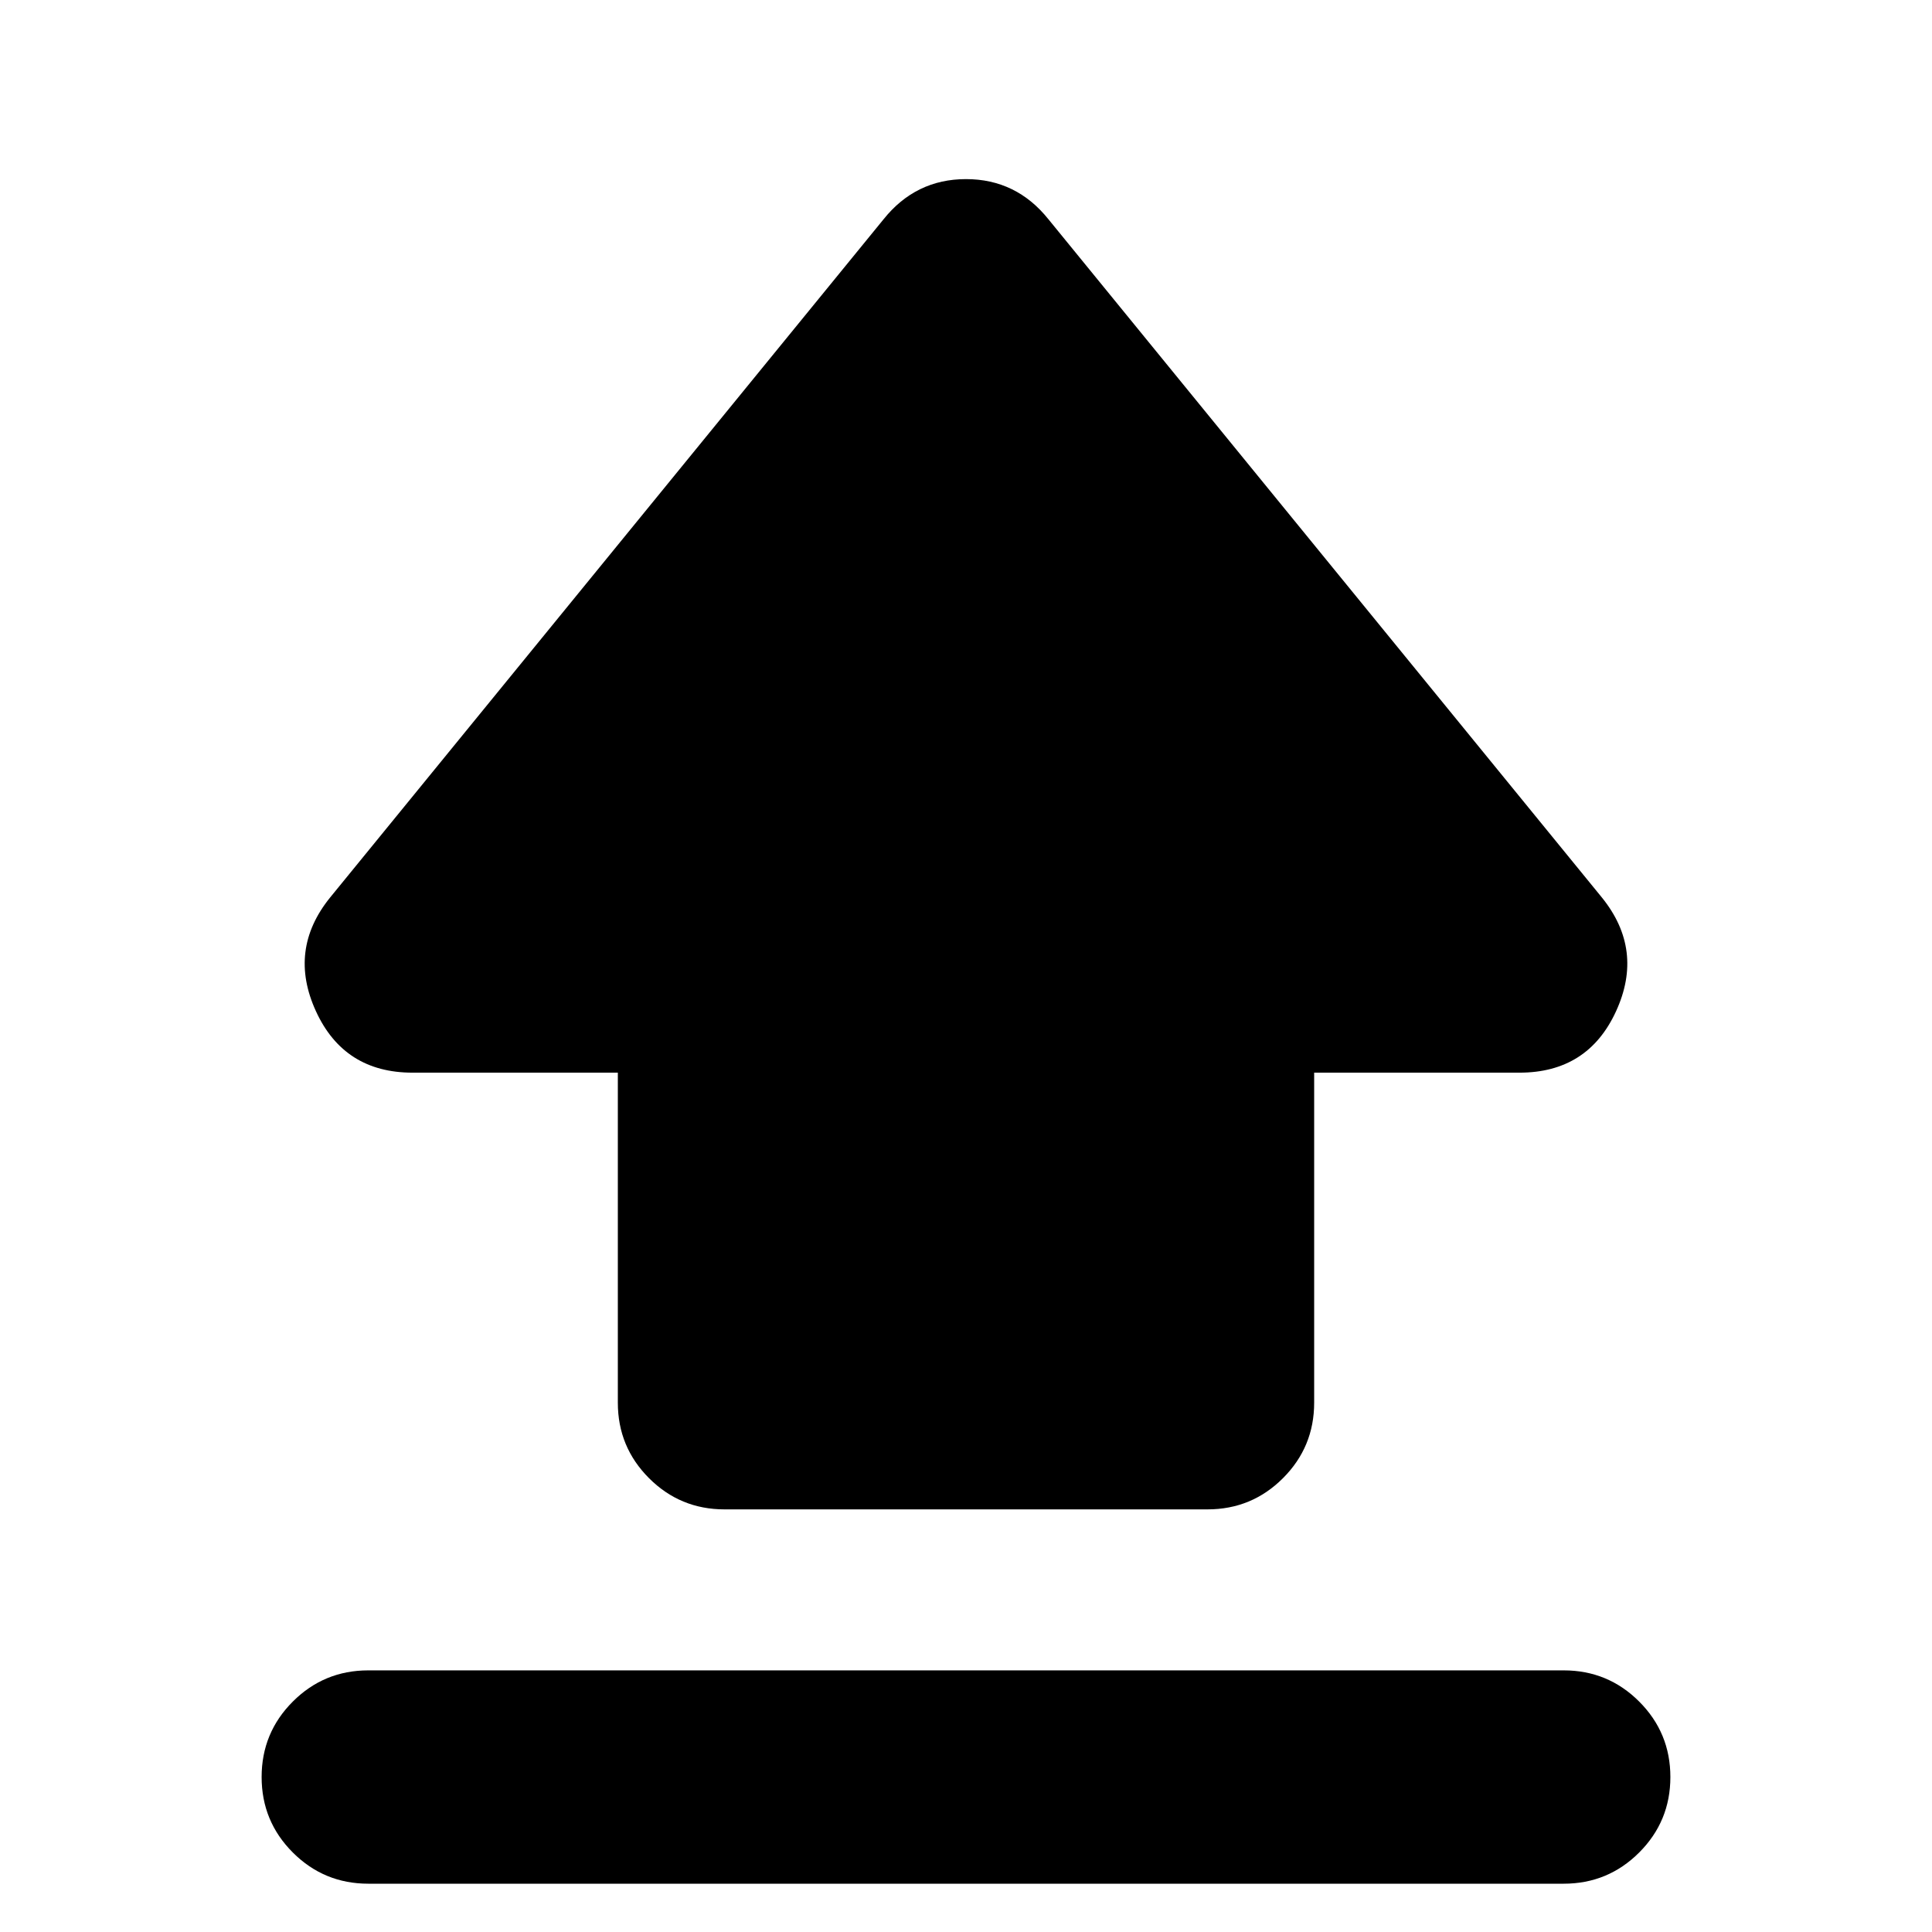 <svg xmlns="http://www.w3.org/2000/svg" height="24" viewBox="0 -960 960 960" width="24"><path d="M307-263v-164H205q-34 0-48-30.5t7-56.5l275-337q16-20 41-20t41 20l275 337q21 26 7 56.5T755-427H653v164q0 22-15.5 37.5T600-210H360q-22 0-37.5-15.5T307-263ZM183-24q-22 0-37.5-15.5T130-77q0-22 15.5-37.5T183-130h594q22 0 37.5 15.5T830-77q0 22-15.5 37.5T777-24H183Z"/></svg>
